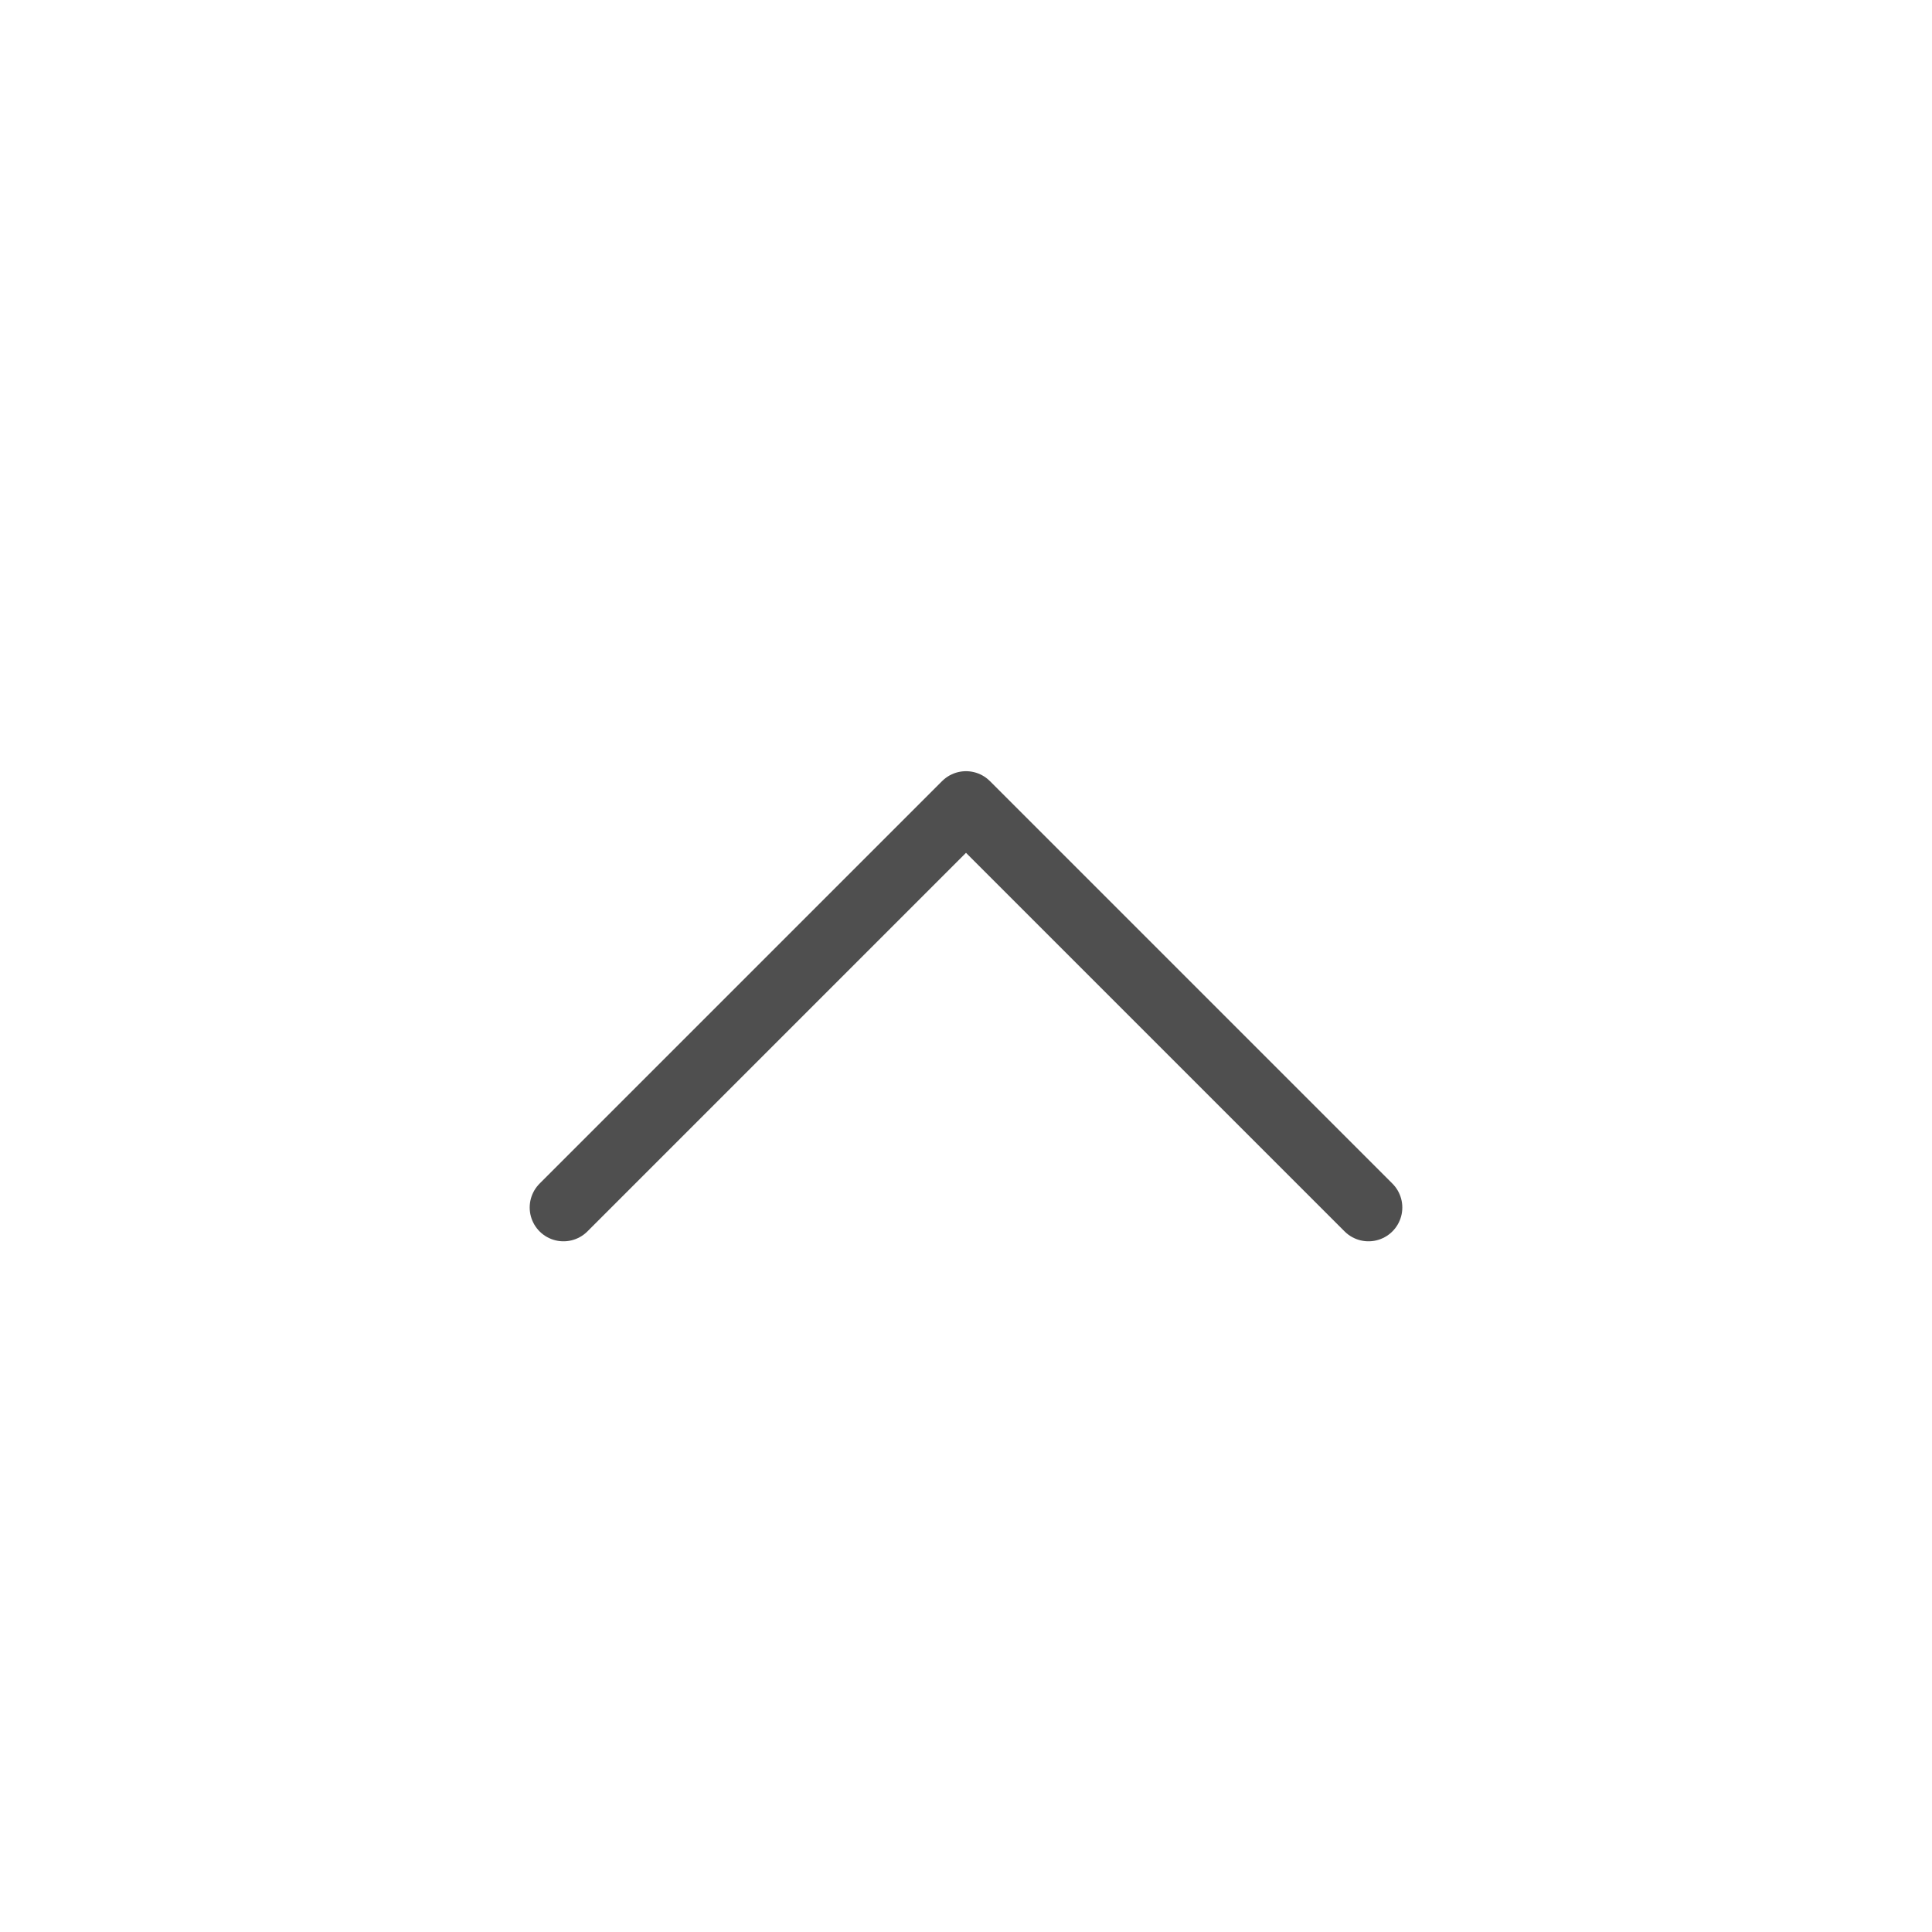 <svg viewBox="0 0 24 24" fill="none" xmlns="http://www.w3.org/2000/svg" stroke="#4f4f4f">
  <path d="M7 15L12 10L17 15" stroke="#4f4f4f" stroke-width="0.84" stroke-linecap="round" stroke-linejoin="round"></path>
</svg>
